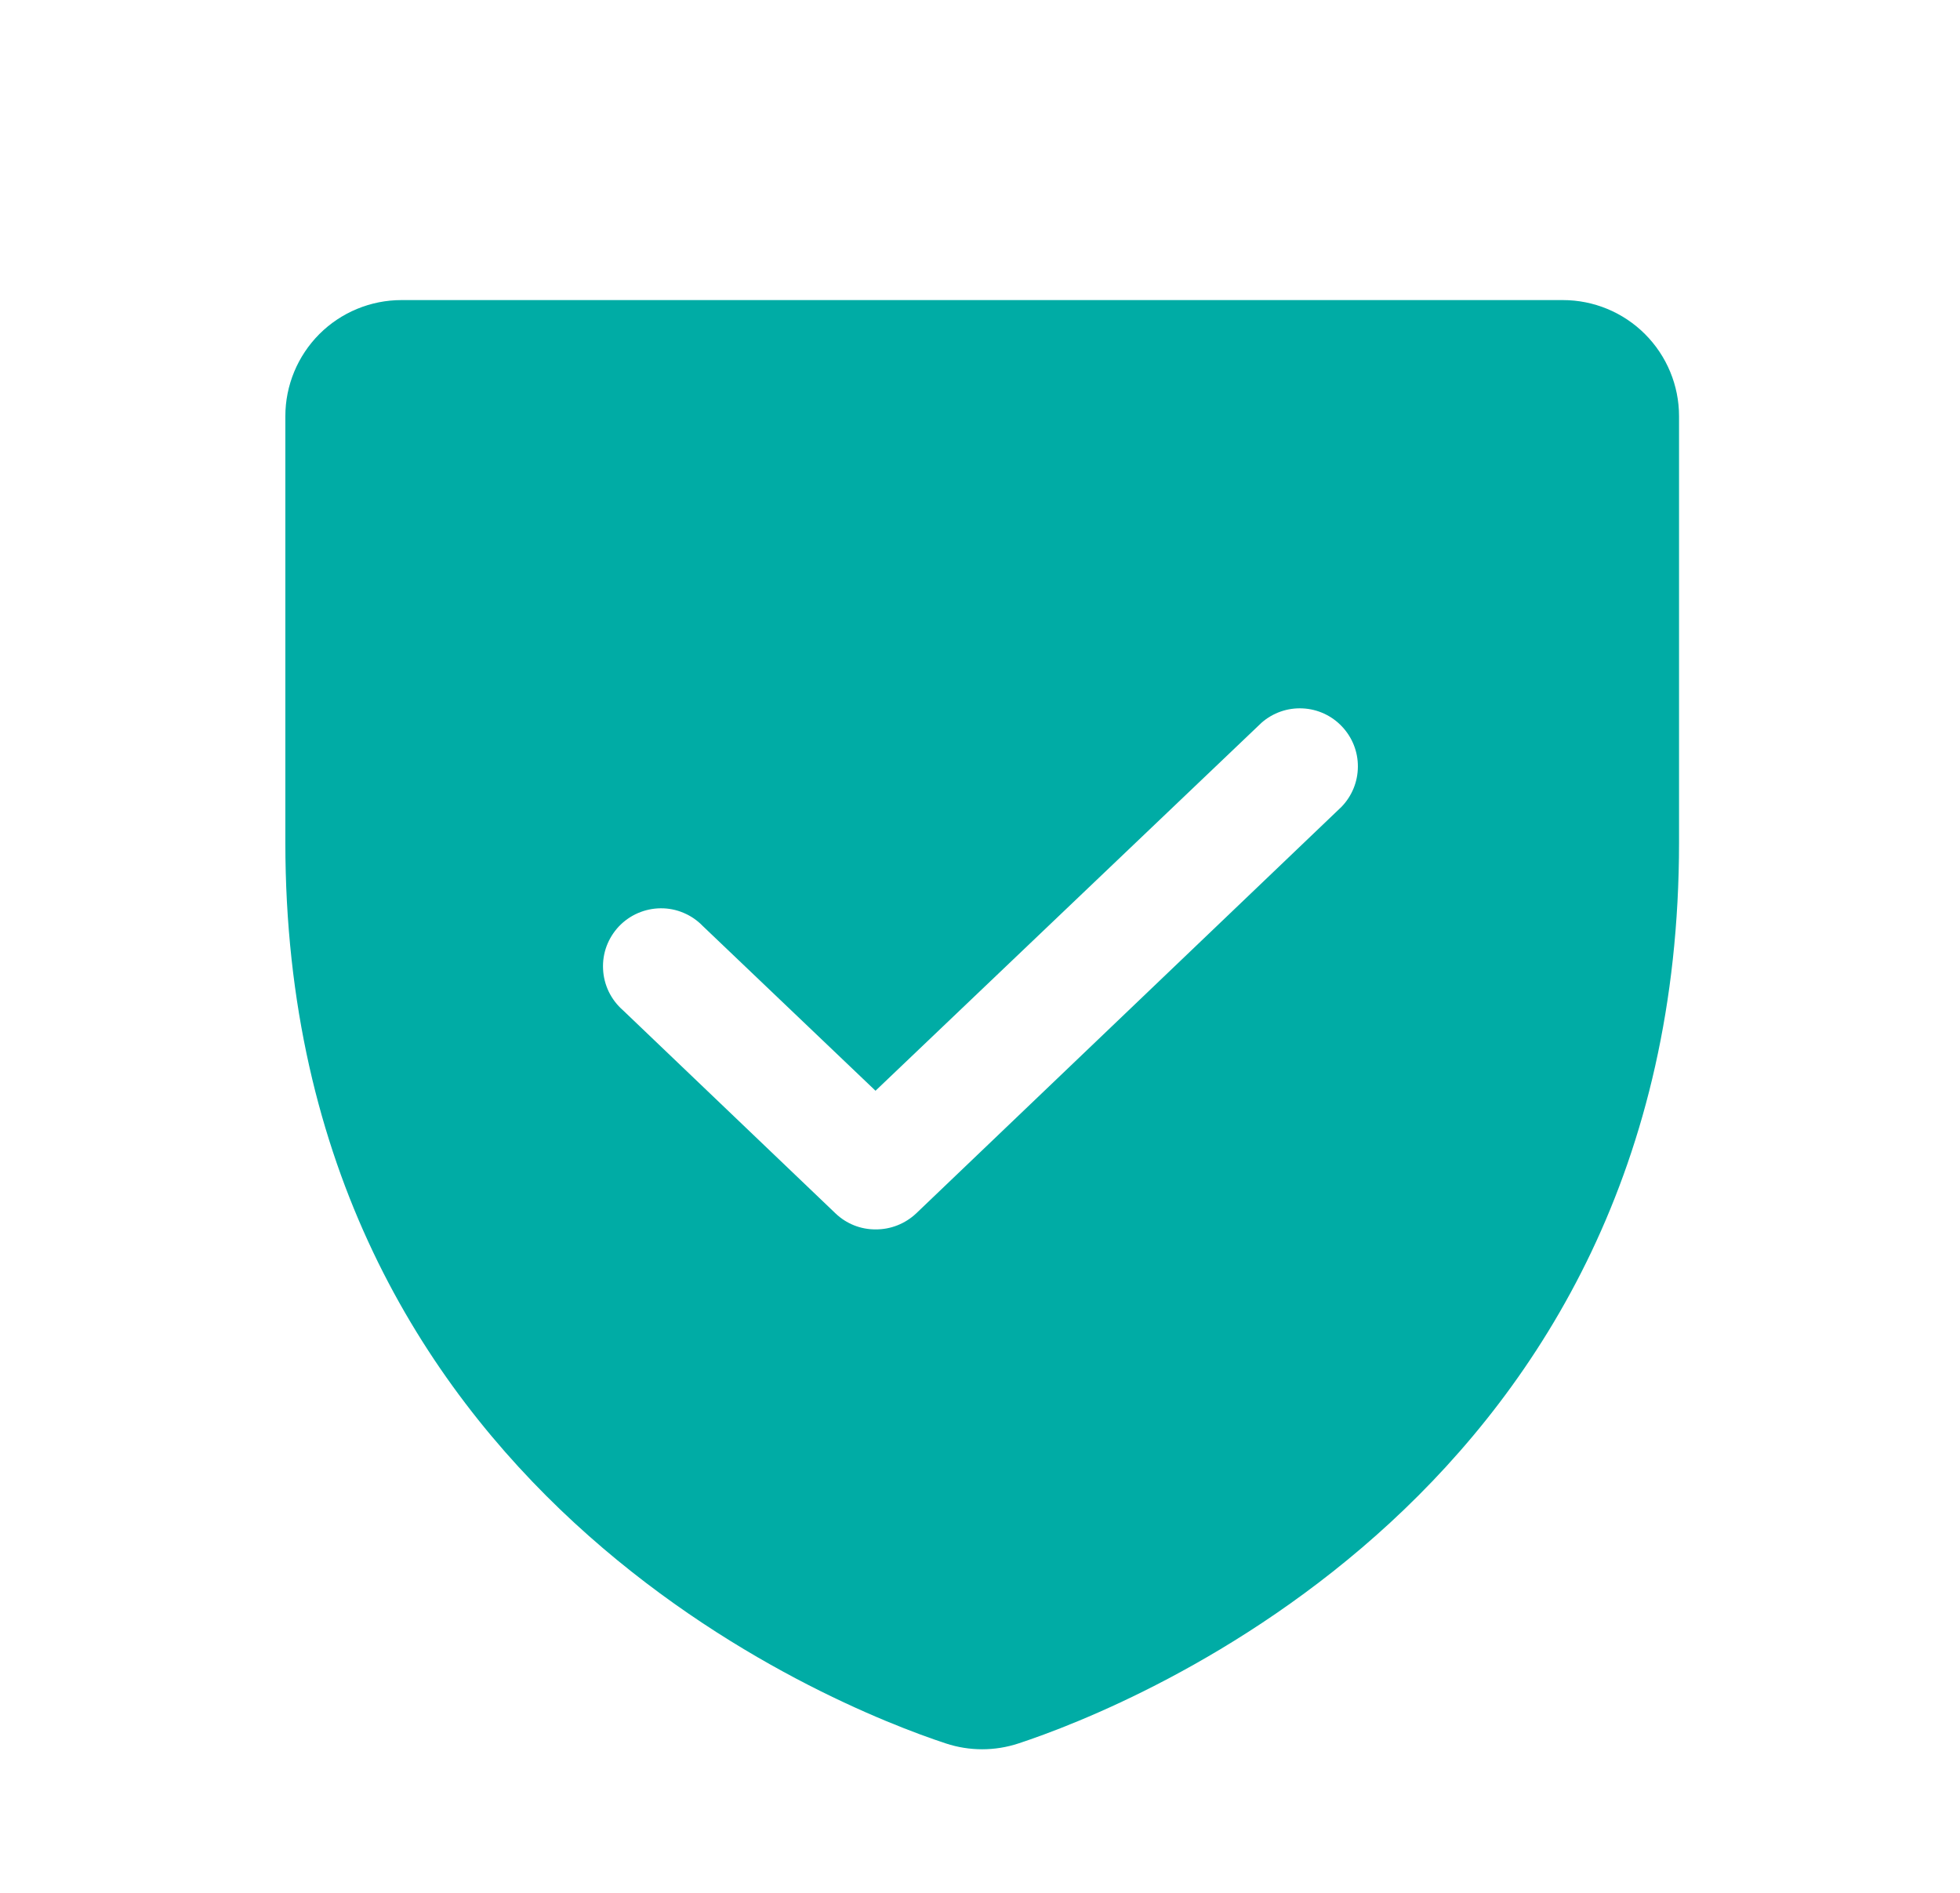 <svg width="29" height="28" viewBox="0 0 29 28" fill="none" xmlns="http://www.w3.org/2000/svg">
<path d="M23.124 4.439H5.94C5.485 4.439 5.047 4.62 4.725 4.942C4.403 5.265 4.222 5.702 4.222 6.157V12.462C4.222 22.063 12.363 25.253 13.995 25.79C14.344 25.905 14.72 25.905 15.069 25.79C16.702 25.253 24.843 22.063 24.843 12.462V6.157C24.843 5.702 24.662 5.265 24.339 4.942C24.017 4.62 23.58 4.439 23.124 4.439ZM19.849 11.935L13.555 17.95C13.392 18.103 13.177 18.188 12.954 18.186C12.733 18.187 12.522 18.102 12.363 17.95L9.216 14.943C9.129 14.867 9.058 14.774 9.007 14.669C8.957 14.565 8.928 14.451 8.923 14.336C8.917 14.22 8.935 14.104 8.975 13.996C9.016 13.887 9.078 13.788 9.157 13.704C9.237 13.62 9.333 13.553 9.439 13.507C9.546 13.461 9.66 13.437 9.776 13.436C9.892 13.435 10.007 13.458 10.113 13.503C10.22 13.548 10.317 13.614 10.397 13.697L12.954 16.135L18.667 10.69C18.834 10.544 19.051 10.468 19.273 10.479C19.494 10.489 19.703 10.585 19.855 10.746C20.008 10.907 20.093 11.12 20.091 11.342C20.09 11.564 20.003 11.776 19.849 11.935Z" fill="#00aca5"/>
</svg>
